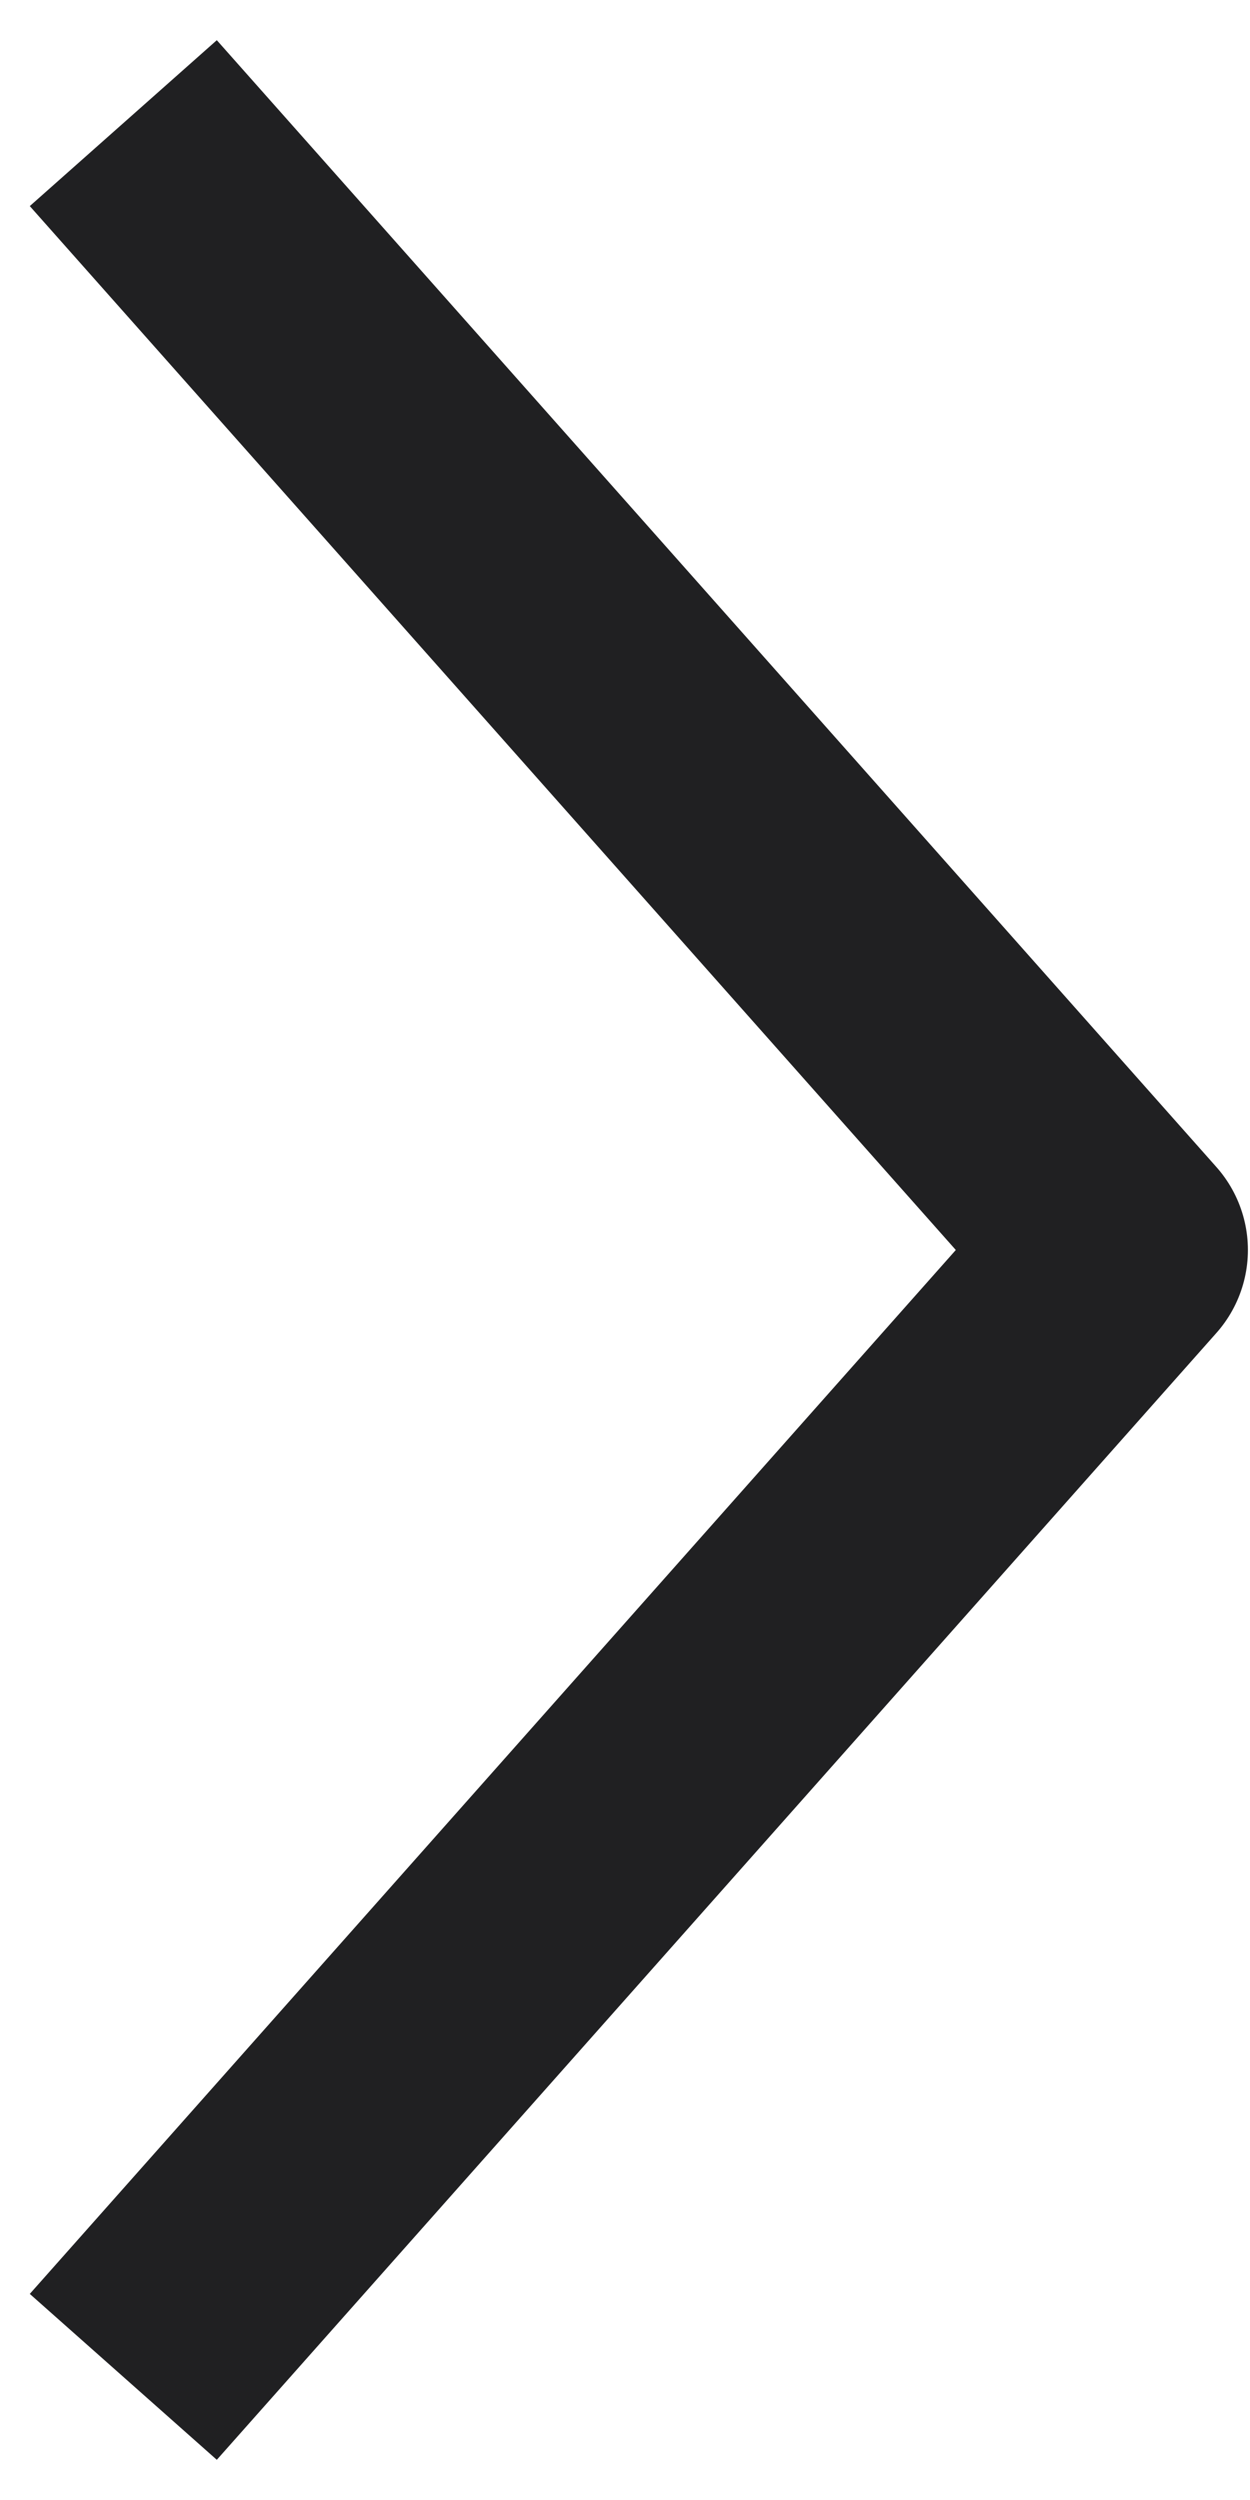 <svg width="25" height="50" viewBox="0 0 25 50" fill="none" xmlns="http://www.w3.org/2000/svg">
<path d="M4.125 45.667L22.458 25L4.125 4.333" stroke="#202022" stroke-width="5" stroke-linecap="square" stroke-linejoin="round"/>
</svg>
